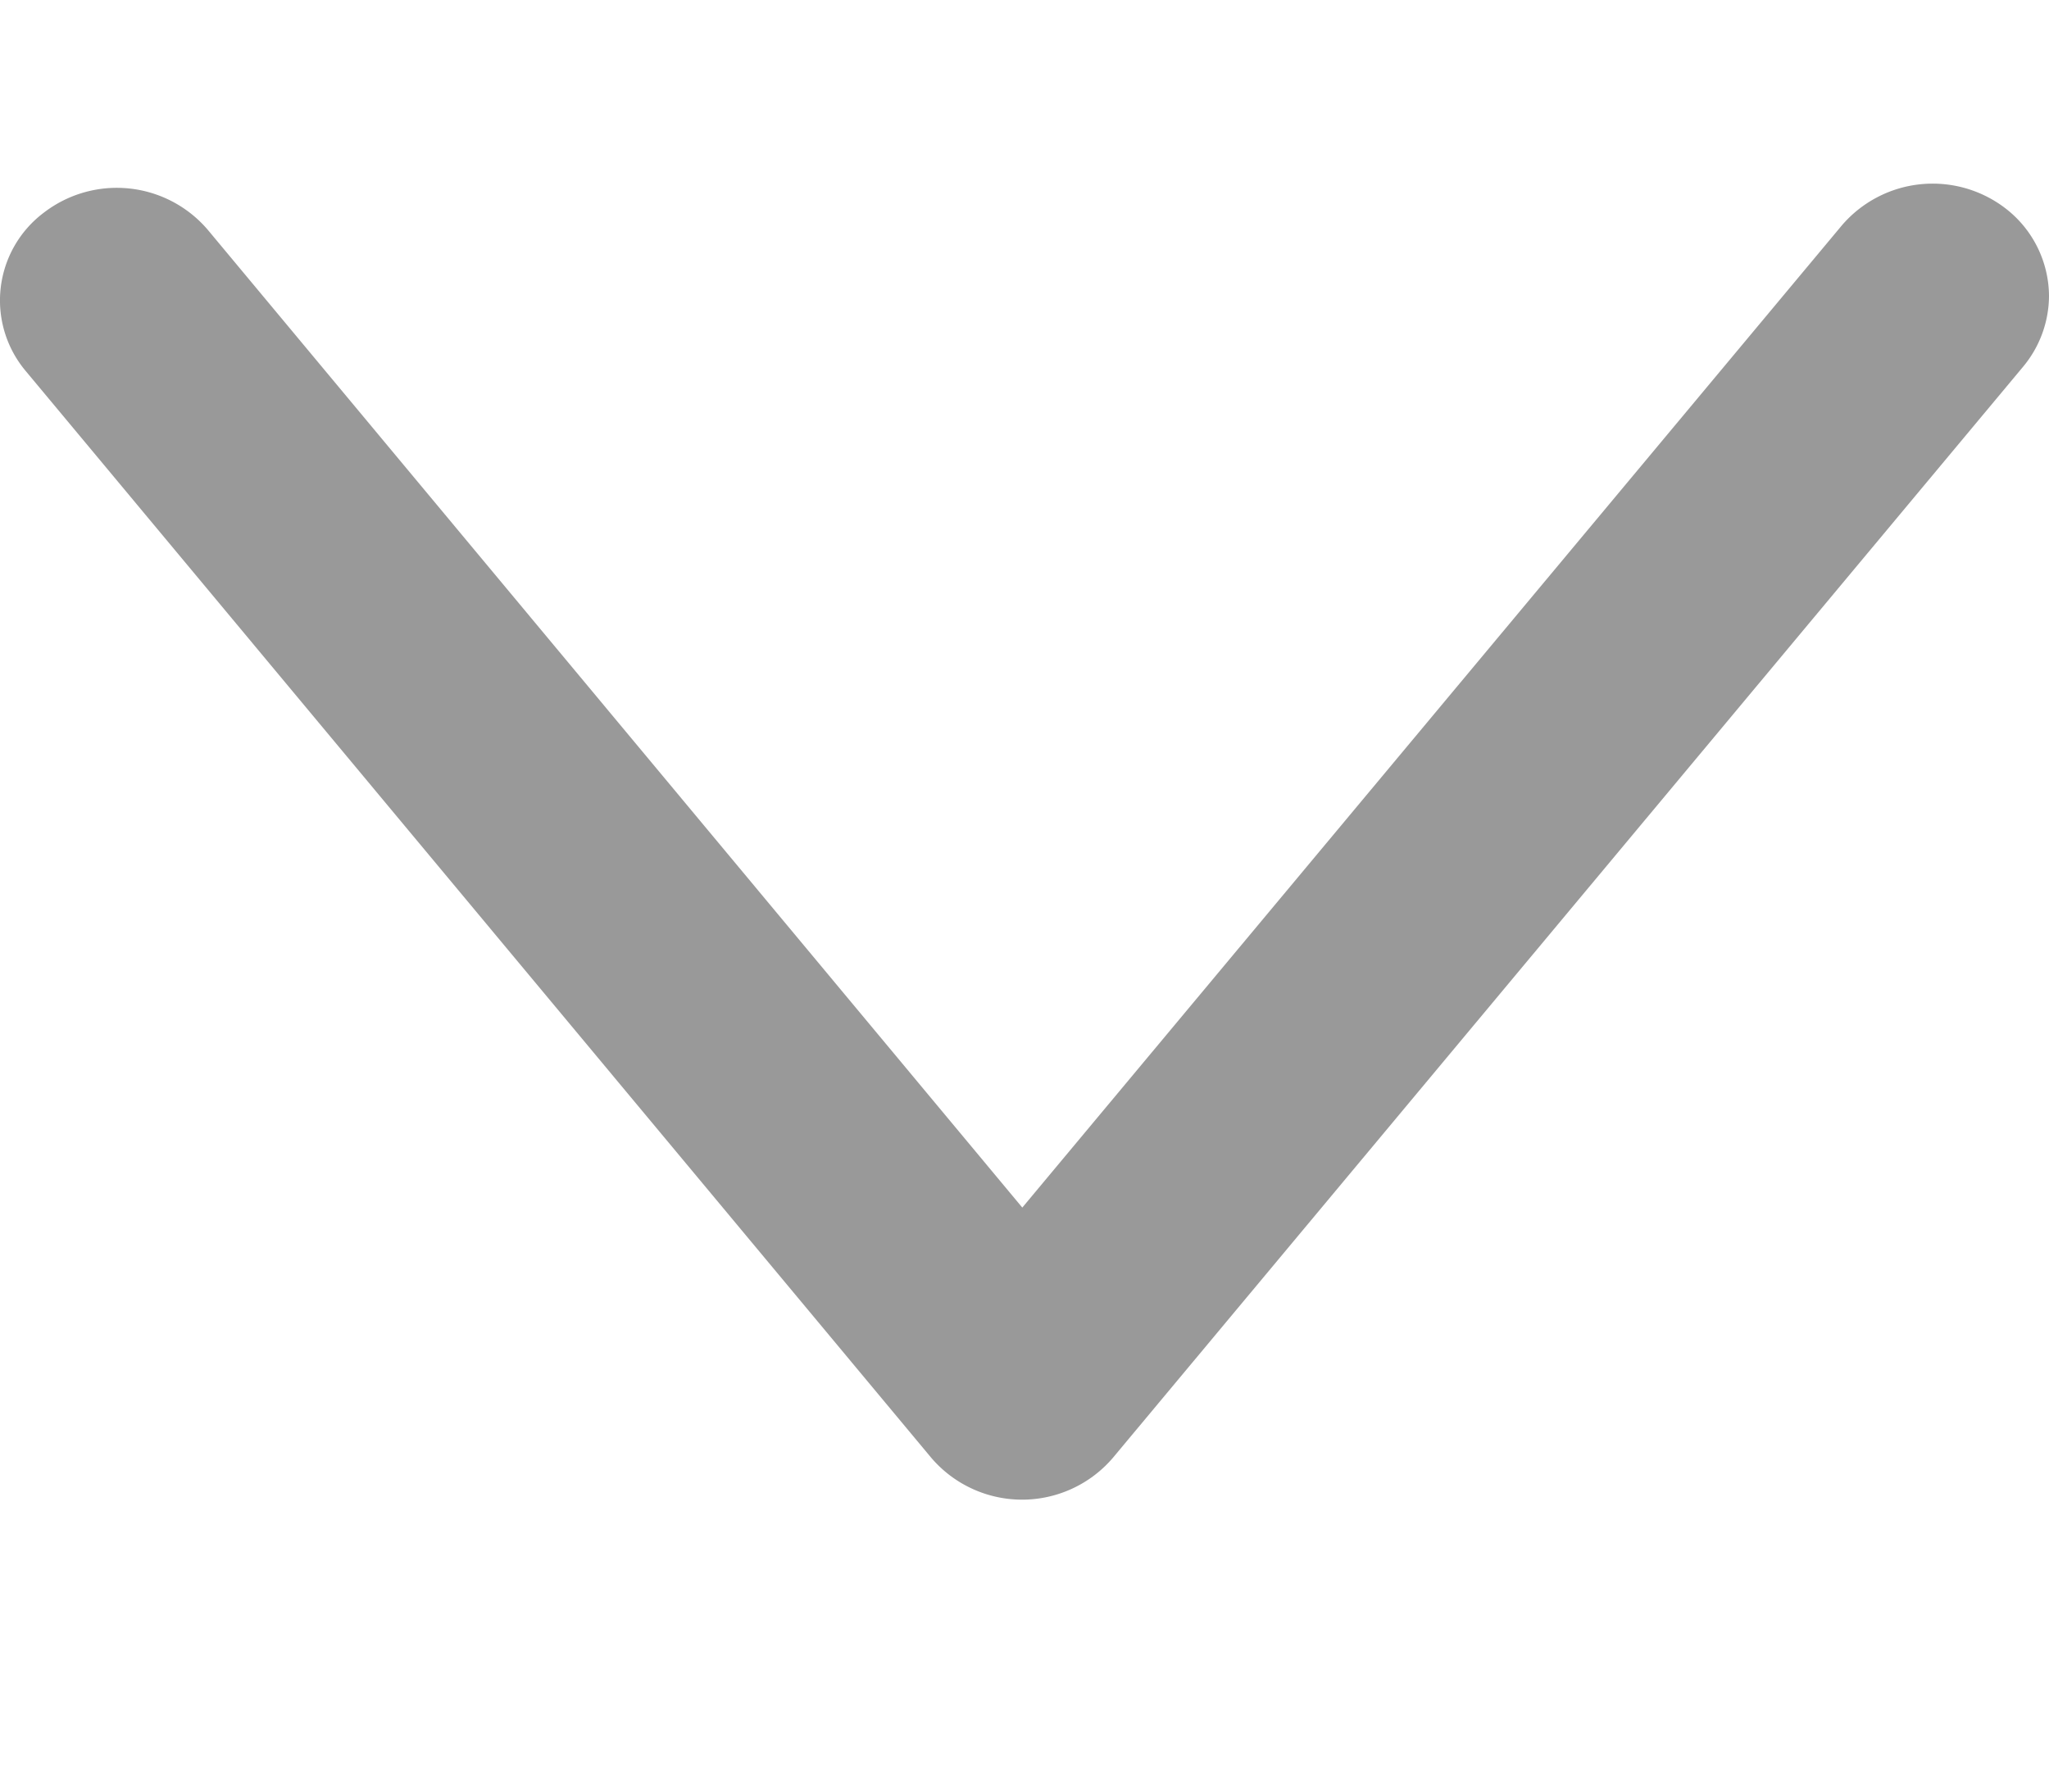 <svg id="Group_57" data-name="Group 57" xmlns="http://www.w3.org/2000/svg" width="14" height="12.245" viewBox="0 0 14 12.245">
  <defs>
    <style>
      .cls-1 {
        fill: none;
      }

      .cls-2 {
        fill: #999;
      }
    </style>
  </defs>
  <rect id="Rectangle_36_Copy_6" data-name="Rectangle 36 Copy 6" class="cls-1" width="11.49" height="12.245" transform="translate(1.25)"/>
  <g id="down" transform="translate(0 1.253)">
    <path id="Shape" class="cls-2" d="M14,.769a.761.761,0,0,1-.175.482L7.605,8.709a.816.816,0,0,1-1.243,0L.176,1.283A.75.75,0,0,1,.3.2a.817.817,0,0,1,1.12.118L6.985,7l5.6-6.713A.817.817,0,0,1,13.7.169.761.761,0,0,1,14,.769Z" transform="translate(0 0)"/>
  </g>
</svg>
